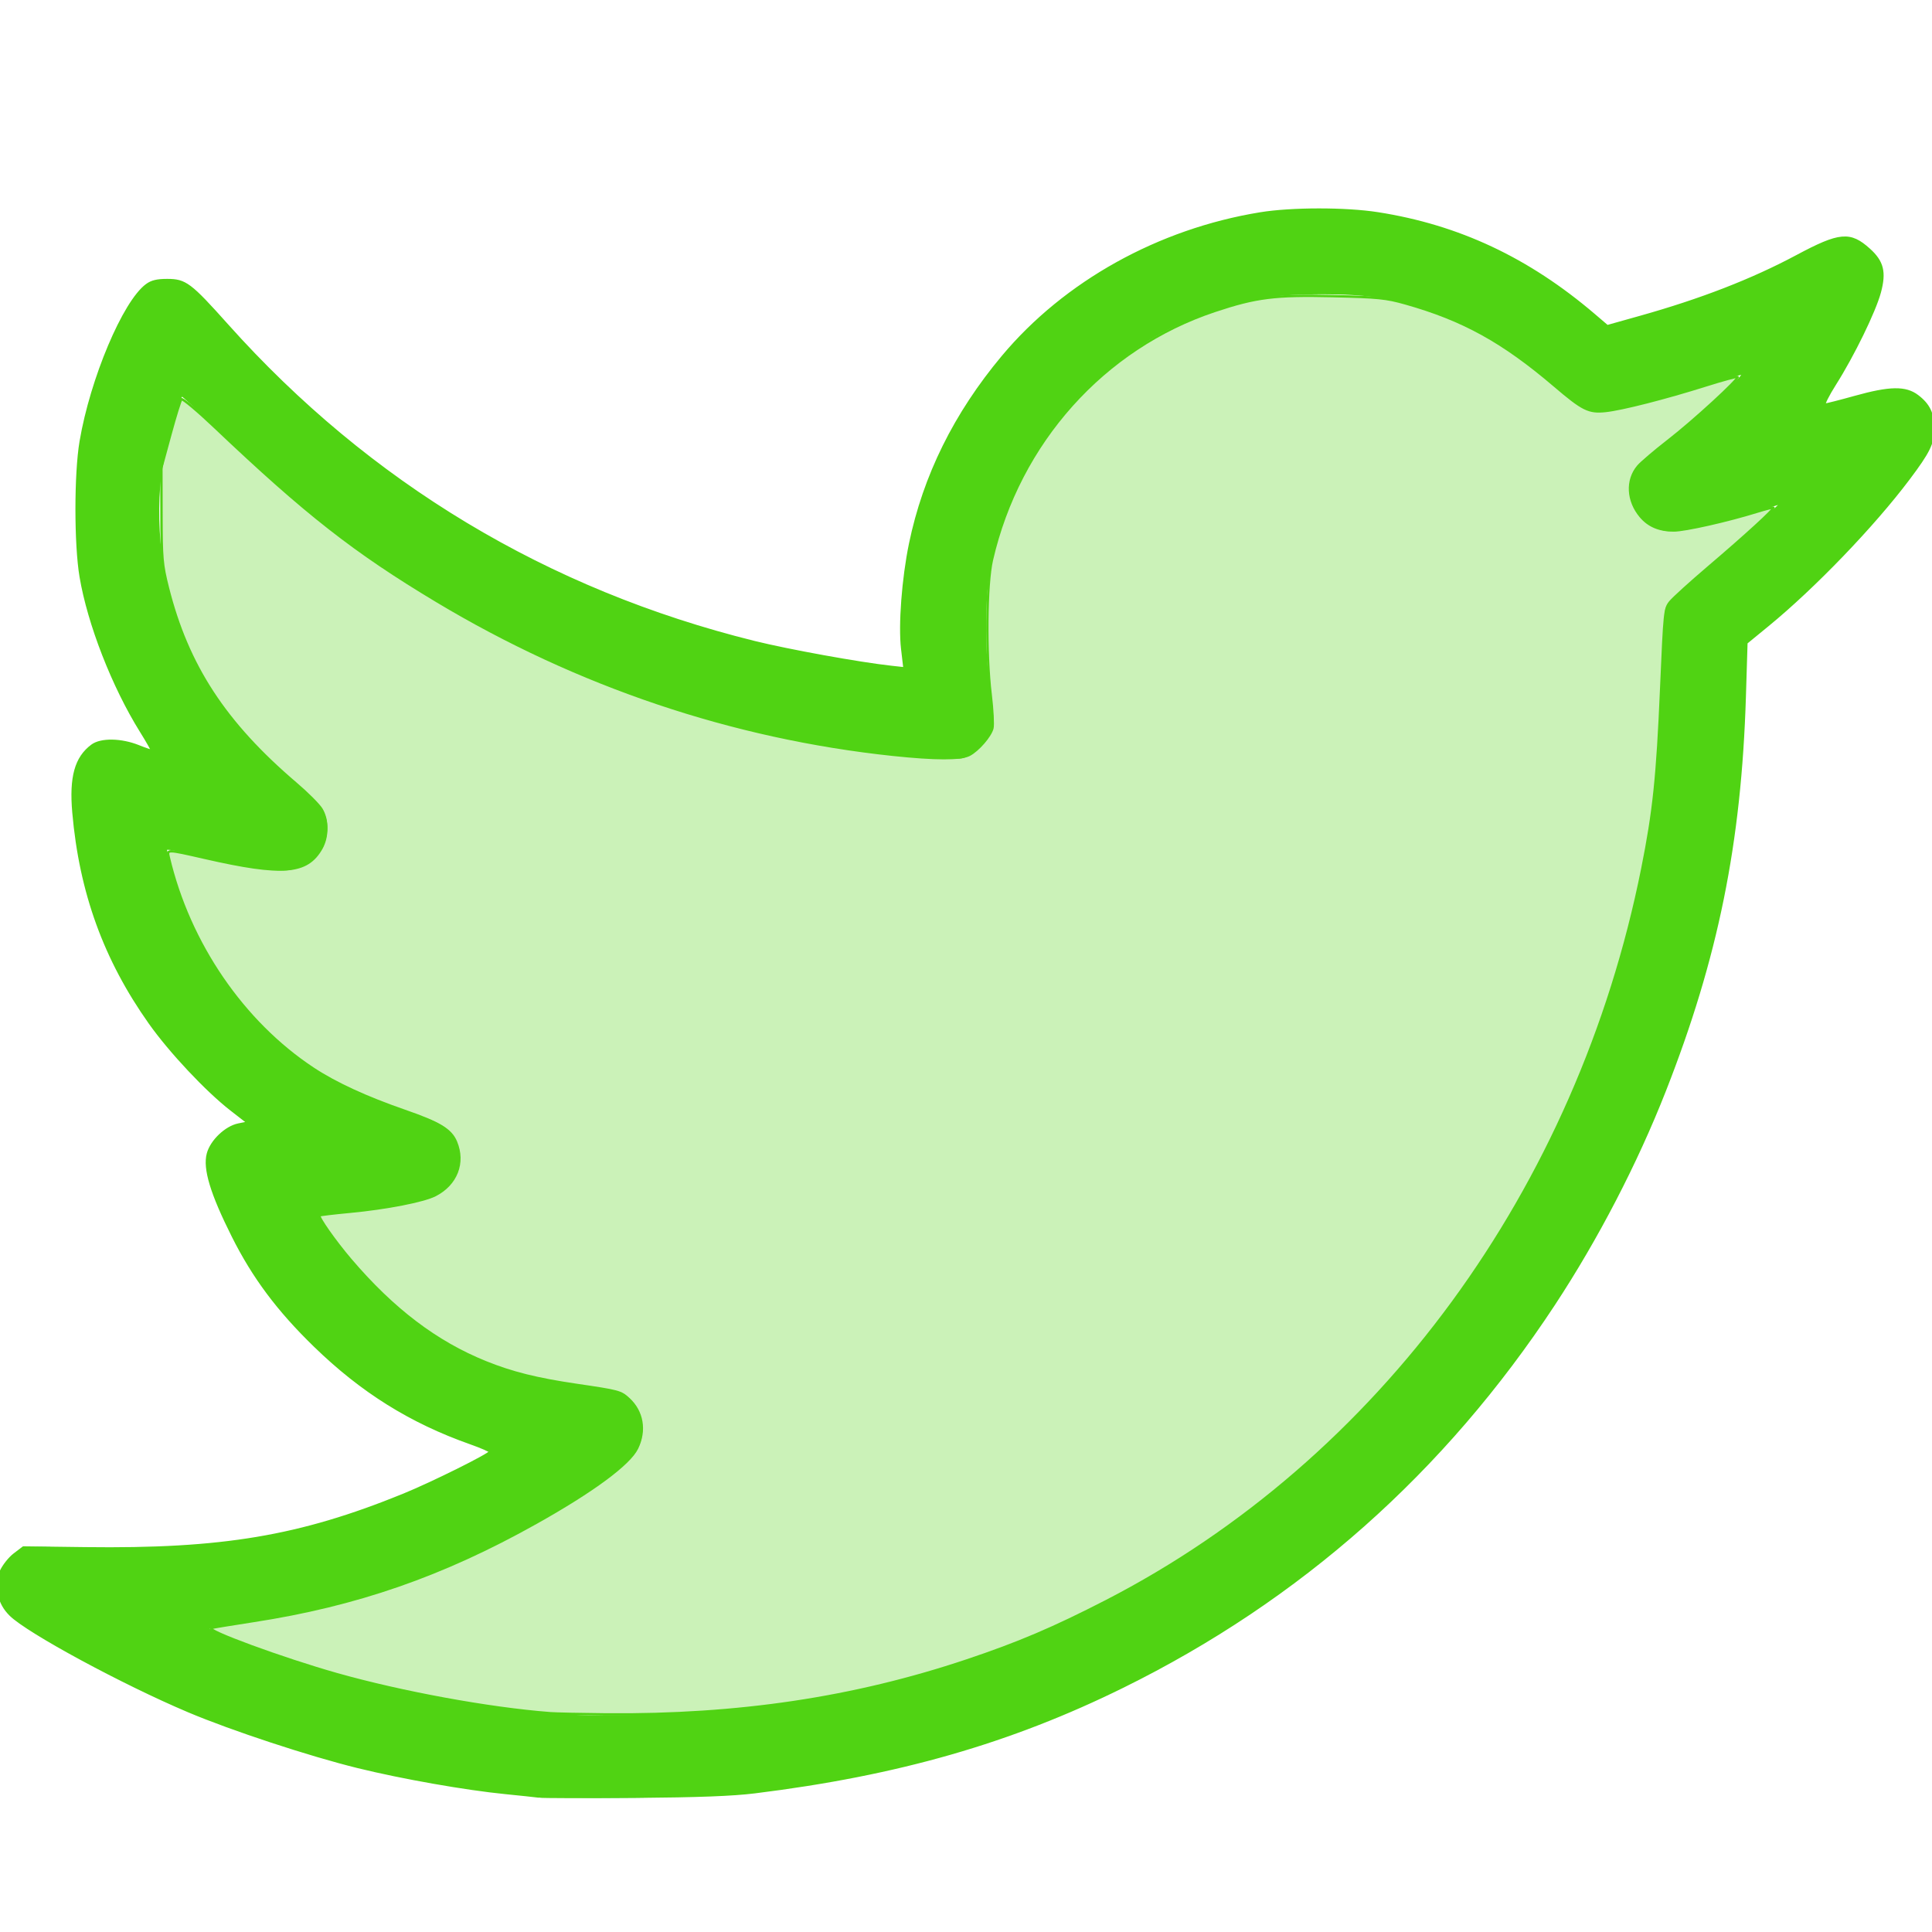 <?xml version="1.0" encoding="UTF-8" standalone="no"?>
<svg
   viewBox="0 0 50 50"
   width="250px"
   height="250px"
   version="1.1"
   id="svg4"
   sodipodi:docname="twitter-logo.svg"
   inkscape:version="1.2.2 (732a01da63, 2022-12-09)"
   xmlns:inkscape="http://www.inkscape.org/namespaces/inkscape"
   xmlns:sodipodi="http://sodipodi.sourceforge.net/DTD/sodipodi-0.dtd"
   xmlns="http://www.w3.org/2000/svg"
   xmlns:svg="http://www.w3.org/2000/svg">
  <defs
     id="defs8" />
  <sodipodi:namedview
     id="namedview6"
     pagecolor="#ffffff"
     bordercolor="#000000"
     borderopacity="0.25"
     inkscape:showpageshadow="2"
     inkscape:pageopacity="0.0"
     inkscape:pagecheckerboard="0"
     inkscape:deskcolor="#d1d1d1"
     showgrid="false"
     inkscape:zoom="3.256"
     inkscape:cx="125.15356"
     inkscape:cy="125"
     inkscape:window-width="2560"
     inkscape:window-height="1001"
     inkscape:window-x="-9"
     inkscape:window-y="-9"
     inkscape:window-maximized="1"
     inkscape:current-layer="svg4" />
  <path
     d="M 34.219 5.469 C 28.238 5.469 23.375 10.332 23.375 16.312 C 23.375 16.672 23.465 17.023 23.5 17.375 C 16.105 16.668 9.566 13.105 5.125 7.656 C 4.918 7.395 4.598 7.254 4.262 7.277 C 3.93 7.301 3.633 7.492 3.469 7.781 C 2.535 9.387 2 11.234 2 13.219 C 2 15.621 2.859 17.82 4.188 19.625 C 3.93 19.512 3.648 19.449 3.406 19.312 C 3.098 19.148 2.727 19.156 2.426 19.336 C 2.125 19.516 1.941 19.84 1.938 20.188 L 1.938 20.312 C 1.938 23.996 3.844 27.195 6.656 29.156 C 6.625 29.152 6.594 29.164 6.562 29.156 C 6.219 29.098 5.871 29.219 5.641 29.48 C 5.41 29.742 5.336 30.105 5.438 30.438 C 6.555 33.91 9.406 36.562 12.938 37.531 C 10.125 39.203 6.863 40.188 3.344 40.188 C 2.582 40.188 1.852 40.148 1.125 40.062 C 0.656 40 0.207 40.273 0.051 40.719 C -0.109 41.164 0.066 41.66 0.469 41.906 C 4.98 44.801 10.336 46.5 16.094 46.5 C 25.426 46.5 32.746 42.602 37.656 37.031 C 42.566 31.461 45.125 24.227 45.125 17.469 C 45.125 17.184 45.102 16.906 45.094 16.625 C 46.926 15.223 48.562 13.578 49.844 11.656 C 50.098 11.285 50.07 10.789 49.777 10.445 C 49.488 10.102 49 9.996 48.594 10.188 C 48.078 10.418 47.477 10.441 46.938 10.625 C 47.648 9.676 48.258 8.652 48.625 7.5 C 48.75 7.105 48.613 6.672 48.289 6.414 C 47.965 6.16 47.512 6.129 47.156 6.344 C 45.449 7.355 43.559 8.066 41.562 8.5 C 39.625 6.688 37.074 5.469 34.219 5.469 Z M 34.219 7.469 C 36.77 7.469 39.074 8.559 40.688 10.281 C 40.93 10.531 41.285 10.637 41.625 10.562 C 42.93 10.305 44.168 9.926 45.375 9.438 C 44.68 10.375 43.82 11.176 42.812 11.781 C 42.355 12.004 42.141 12.531 42.309 13.012 C 42.473 13.488 42.973 13.766 43.469 13.656 C 44.469 13.535 45.359 13.129 46.312 12.875 C 45.457 13.801 44.52 14.637 43.5 15.375 C 43.223 15.578 43.07 15.906 43.094 16.25 C 43.109 16.656 43.125 17.059 43.125 17.469 C 43.125 23.719 40.727 30.504 36.156 35.688 C 31.586 40.871 24.875 44.5 16.094 44.5 C 12.105 44.5 8.34 43.617 4.938 42.062 C 9.156 41.738 13.047 40.246 16.188 37.781 C 16.516 37.52 16.645 37.082 16.512 36.684 C 16.379 36.285 16.012 36.012 15.594 36 C 12.297 35.941 9.535 34.023 8.062 31.312 C 8.117 31.312 8.164 31.312 8.219 31.312 C 9.207 31.312 10.184 31.188 11.094 30.938 C 11.531 30.809 11.832 30.402 11.816 29.945 C 11.801 29.488 11.477 29.098 11.031 29 C 7.473 28.281 4.805 25.383 4.188 21.781 C 5.195 22.129 6.227 22.402 7.344 22.438 C 7.801 22.465 8.215 22.18 8.355 21.746 C 8.496 21.312 8.324 20.836 7.938 20.594 C 5.562 19.004 4 16.297 4 13.219 C 4 12.078 4.297 11.031 4.688 10.031 C 9.688 15.52 16.688 19.164 24.594 19.562 C 24.906 19.578 25.211 19.449 25.414 19.211 C 25.617 18.969 25.695 18.648 25.625 18.344 C 25.473 17.695 25.375 17.008 25.375 16.312 C 25.375 11.414 29.32 7.469 34.219 7.469 Z"
     id="path2" />
  <path
     style="fill:#6dd3b4;stroke:#6dd3b4;stroke-width:0.307"
     d="M 71.56,232.324 C 48.812,230.839 25.967,223.763 6.603,212.205 c -5.287,-3.155 -5.446,-3.284 -6.217,-5.007 -0.871,-1.948 -0.537,-3.803 0.954,-5.294 1.571,-1.571 2.766,-1.834 6.576,-1.449 4.973,0.503 17.655,0.14 22.767,-0.652 10.793,-1.671 22.172,-5.602 31.803,-10.988 l 1.99,-1.113 -2.998,-1.005 C 46.134,181.553 33.457,169.377 27.945,154.489 c -1.326,-3.582 -1.33,-5.041 -0.019,-6.76 1.048,-1.374 2.264,-1.998 3.892,-1.998 h 1.29 l -2.11,-1.597 C 21.502,136.946 14.119,125.886 11.253,114.558 9.57,107.906 9.189,99.953 10.47,98.225 c 1.81,-2.441 4.02,-2.827 7.559,-1.321 1.198,0.51 2.234,0.871 2.303,0.803 0.068,-0.068 -0.627,-1.28 -1.545,-2.693 -3.7,-5.696 -6.62,-12.816 -7.955,-19.4 -1.009,-4.976 -1.002,-14.451 0.014,-19.512 0.91,-4.53 2.466,-9.236 4.378,-13.238 2.422,-5.07 3.799,-6.466 6.382,-6.468 2.009,-0.002 3.187,0.733 5.324,3.319 1.067,1.292 3.247,3.733 4.844,5.424 21.511,22.781 49.838,37.092 81.501,41.174 2.166,0.279 3.982,0.46 4.036,0.402 0.054,-0.058 -0.017,-0.797 -0.157,-1.641 -0.673,-4.043 -0.087,-11.232 1.394,-17.093 2.873,-11.373 10.102,-22.28 19.506,-29.429 10.661,-8.105 24.394,-12.242 36.838,-11.097 11.484,1.057 21.532,5.301 30.577,12.917 l 2.458,2.07 3.377,-0.872 c 7.938,-2.049 15.959,-5.166 21.995,-8.546 1.798,-1.007 3.829,-1.92 4.515,-2.03 2.636,-0.421 5.583,2.135 5.583,4.843 0,2.373 -2.909,8.823 -6.27,13.903 -1.112,1.68 -2.022,3.077 -2.022,3.103 0,0.153 6.712,-1.499 7.601,-1.871 1.63,-0.681 3.791,-0.576 4.994,0.243 1.741,1.185 2.3,2.209 2.3,4.212 0,1.639 -0.127,1.974 -1.536,4.043 -4.424,6.5 -12.008,14.689 -18.922,20.43 l -3.873,3.216 -0.177,7.889 c -0.278,12.418 -1.904,23.248 -5.295,35.285 -9.659,34.281 -30.661,63.686 -58.957,82.549 -19.789,13.193 -41.177,20.653 -66.044,23.037 -6.167,0.591 -18.004,0.816 -23.637,0.448 z m 23.183,-10.592 c 36.581,-3.45 68.042,-20.445 90.661,-48.975 13.31,-16.788 23.086,-37.947 27.407,-59.321 1.968,-9.734 2.63,-16.462 2.634,-26.786 0.004,-8.265 0.02,-8.319 3.314,-10.791 4.475,-3.359 12.999,-11.21 12.172,-11.21 -0.175,0 -1.553,0.422 -3.063,0.937 -4.468,1.526 -9.571,2.748 -11.473,2.748 -2.219,0 -3.57,-0.817 -4.575,-2.767 -0.84,-1.631 -0.774,-3.595 0.164,-4.87 0.328,-0.445 2.101,-1.846 3.94,-3.113 3.232,-2.226 8.431,-7.026 9.959,-9.193 0.666,-0.945 0.681,-1.028 0.145,-0.803 -4.444,1.87 -15.022,4.925 -18.277,5.279 -2.24,0.243 -3.091,-0.207 -6.491,-3.435 -6.124,-5.815 -14.163,-9.844 -22.687,-11.37 -3.871,-0.693 -11.122,-0.694 -15.029,-0.002 -3.515,0.622 -9.265,2.493 -12.187,3.965 -5.7,2.871 -11.777,7.956 -15.62,13.072 -3.612,4.808 -6.683,11.735 -7.979,17.997 -0.791,3.822 -0.927,10.414 -0.296,14.281 0.911,5.582 0.925,6.751 0.091,7.978 -0.399,0.587 -1.206,1.397 -1.793,1.8 -1.03,0.707 -1.206,0.726 -4.98,0.544 C 99.902,96.691 76.317,89.32 57.228,77.837 46,71.083 38.137,64.945 28.641,55.52 c -2.828,-2.807 -5.197,-5.046 -5.263,-4.974 -0.429,0.463 -2.376,7.434 -2.815,10.081 -0.924,5.567 -0.306,12.822 1.608,18.895 2.687,8.527 8.733,16.909 16.207,22.468 2.793,2.077 3.596,3.229 3.596,5.158 0,3.043 -2.216,5.106 -5.483,5.106 -2.454,0 -7.737,-0.925 -11.545,-2.021 -2.03,-0.584 -3.734,-1.019 -3.787,-0.966 -0.161,0.161 0.769,3.919 1.614,6.519 2.656,8.175 8.46,16.265 15.447,21.531 3.594,2.709 9.501,5.627 13.543,6.691 1.767,0.465 3.833,1.147 4.59,1.514 3.62,1.758 3.653,6.949 0.056,8.781 -1.678,0.854 -7.293,1.893 -11.594,2.144 -2.088,0.122 -3.885,0.31 -3.994,0.418 -0.576,0.576 4.489,7.248 8.238,10.85 7.722,7.419 16.183,11.227 26.825,12.073 2.018,0.16 3.789,0.47 4.352,0.762 2.292,1.185 3.238,4.54 1.934,6.86 -1.324,2.355 -10.022,8.139 -18.595,12.364 -10.646,5.247 -20.626,8.268 -32.95,9.974 -1.906,0.264 -3.979,0.488 -4.607,0.497 l -1.141,0.018 1.689,0.768 c 5.474,2.49 13.672,5.347 20.098,7.004 9.438,2.435 17.193,3.612 28.275,4.293 3.383,0.208 14.981,-0.141 19.804,-0.596 z"
     id="path973"
     transform="scale(0.2)" />
  <path
     style="fill:#50d313;stroke:#50d313;stroke-width:0.307"
     d="m 69.717,232.468 c -0.507,-0.068 -2.442,-0.275 -4.3,-0.458 -5.171,-0.512 -13.37,-1.957 -19.098,-3.365 -6.278,-1.544 -16.288,-4.839 -21.904,-7.21 -8.493,-3.585 -20.819,-10.252 -23.06,-12.472 -0.777,-0.769 -1.237,-1.589 -1.494,-2.664 -0.33,-1.377 -0.304,-1.706 0.23,-2.915 0.333,-0.754 1.124,-1.759 1.77,-2.251 l 1.167,-0.888 8.006,0.103 c 17.726,0.227 27.755,-1.456 41.152,-6.908 3.708,-1.509 11.234,-5.25 11.234,-5.585 0,-0.117 -1.14,-0.615 -2.534,-1.108 -7.756,-2.739 -14.074,-6.686 -20.149,-12.589 -4.768,-4.633 -7.934,-8.871 -10.602,-14.192 -2.783,-5.55 -3.748,-8.746 -3.228,-10.681 0.443,-1.648 2.314,-3.434 3.945,-3.765 l 1.231,-0.25 -2.173,-1.689 c -3.178,-2.471 -7.888,-7.486 -10.519,-11.199 -5.834,-8.236 -8.982,-16.908 -9.886,-27.24 -0.402,-4.59 0.298,-7.106 2.413,-8.673 1.147,-0.85 3.763,-0.809 6.011,0.095 0.909,0.365 1.691,0.625 1.738,0.576 0.047,-0.048 -0.603,-1.194 -1.444,-2.545 -3.596,-5.773 -6.748,-13.86 -7.777,-19.957 -0.709,-4.196 -0.708,-13.33 0.001,-17.519 1.369,-8.085 5.581,-18.07 8.539,-20.241 0.642,-0.471 1.33,-0.637 2.648,-0.637 2.351,0 2.968,0.463 7.773,5.835 18.34,20.507 41.404,34.376 68.201,41.01 4.452,1.102 13.579,2.755 17.73,3.211 l 1.703,0.187 -0.296,-2.541 c -0.357,-3.062 0.1,-9.102 1.026,-13.579 1.814,-8.768 5.801,-16.829 11.976,-24.212 8.073,-9.652 20.197,-16.393 33.335,-18.534 4.041,-0.658 11.03,-0.664 15.202,-0.013 10.442,1.63 19.465,5.867 27.979,13.136 l 1.719,1.468 4.27,-1.198 c 7.862,-2.207 14.498,-4.783 20.261,-7.865 5.545,-2.966 6.883,-3.087 9.362,-0.848 1.739,1.571 2.071,2.919 1.363,5.533 -0.671,2.478 -3.436,8.147 -5.778,11.846 -0.936,1.478 -1.538,2.686 -1.338,2.685 0.2,-0.001 1.952,-0.446 3.895,-0.989 4.534,-1.267 6.573,-1.299 8.11,-0.127 1.472,1.123 2.026,2.288 2.021,4.25 -0.004,1.864 -0.555,2.986 -3.178,6.472 -4.57,6.072 -12.214,14.019 -18.21,18.931 l -2.778,2.276 -0.213,6.938 c -0.582,18.978 -3.592,33.818 -10.353,51.032 -3.679,9.367 -8.735,19.113 -14.328,27.62 -14.228,21.639 -32.894,38.197 -55.788,49.488 -14.588,7.195 -29.131,11.364 -47.635,13.655 -2.848,0.353 -7.295,0.522 -15.51,0.589 -6.334,0.052 -11.932,0.039 -12.439,-0.029 z m 16.864,-10.574 c 7.884,-0.318 12.525,-0.795 19.462,-1.998 35.042,-6.077 65.288,-25.898 85.292,-55.891 4.25,-6.372 6.572,-10.408 9.705,-16.865 5.341,-11.009 9.263,-22.621 11.628,-34.425 1.611,-8.041 2.184,-13.606 2.449,-23.802 0.134,-5.152 0.386,-9.715 0.56,-10.141 0.357,-0.872 1.61,-2.051 6.237,-5.864 1.765,-1.455 4.453,-3.83 5.973,-5.278 l 2.764,-2.633 -2.857,0.907 c -4.209,1.336 -8.325,2.364 -10.413,2.6 -1.487,0.168 -2.107,0.091 -3.221,-0.402 -3.309,-1.464 -4.239,-5.956 -1.7,-8.212 0.57,-0.507 2.266,-1.814 3.767,-2.905 2.614,-1.899 9.356,-8.119 9.356,-8.631 0,-0.135 -1.794,0.356 -3.987,1.092 -5.62,1.885 -12.449,3.609 -14.444,3.647 -1.976,0.037 -2.39,-0.208 -6.599,-3.91 -4.941,-4.346 -9.972,-7.271 -15.926,-9.262 -4.535,-1.516 -7.769,-1.991 -13.558,-1.991 -5.948,0 -8.915,0.459 -14.028,2.168 -5.815,1.944 -9.71,4.178 -14.673,8.415 -7.209,6.155 -12.304,14.943 -14.341,24.736 -0.745,3.583 -0.753,11.816 -0.014,16.379 0.308,1.904 0.45,3.798 0.331,4.429 -0.275,1.464 -2.448,3.653 -3.897,3.924 -0.587,0.11 -3.122,0.044 -5.632,-0.147 C 92.036,95.796 65.312,85.46 43.011,68.515 c -4.402,-3.345 -8.245,-6.736 -14.537,-12.831 -2.583,-2.501 -4.806,-4.548 -4.941,-4.548 -0.317,0 -2.121,6.401 -2.666,9.462 -0.514,2.882 -0.555,7.261 -0.104,10.962 1.44,11.798 7.313,21.826 17.654,30.143 3.237,2.603 3.991,3.84 3.734,6.121 -0.27,2.392 -2.145,4.219 -4.73,4.607 -1.784,0.268 -7.065,-0.538 -12.17,-1.856 -3.339,-0.862 -3.903,-0.939 -3.778,-0.512 0.081,0.276 0.371,1.387 0.645,2.47 1.915,7.57 6.043,14.764 11.819,20.598 4.854,4.903 10.677,8.339 17.985,10.615 4.35,1.354 5.805,2.097 6.567,3.355 1.933,3.188 0.348,6.862 -3.435,7.96 -2.265,0.658 -6.37,1.336 -9.446,1.562 -1.436,0.105 -3.06,0.261 -3.609,0.345 -0.981,0.151 -0.991,0.169 -0.563,0.996 1.296,2.507 6.455,8.49 9.733,11.288 6.528,5.573 13.392,8.699 21.621,9.845 7.775,1.083 7.595,1.039 8.642,2.087 1.993,1.993 2.073,5.193 0.183,7.286 -3.592,3.976 -17.234,11.781 -27.205,15.564 -7.254,2.753 -16.119,4.974 -23.543,5.901 -4.772,0.595 -4.814,0.633 -1.984,1.819 12.87,5.393 27.748,8.903 42.831,10.107 4.551,0.363 6.548,0.367 14.868,0.032 z"
     id="path20565"
     transform="scale(0.2)" />
  <path
     style="fill:#50d313;stroke:#50d313;stroke-width:0.307;fill-opacity:0.3"
     d="m 71.1,221.683 c -7.864,-0.612 -19.09,-2.67 -27.488,-5.041 -7.01,-1.979 -17.116,-5.692 -16.278,-5.981 0.169,-0.058 2.603,-0.459 5.41,-0.891 13.394,-2.061 24.497,-5.914 36.614,-12.706 7.38,-4.136 12.087,-7.615 13.081,-9.669 1.114,-2.301 0.695,-4.753 -1.09,-6.382 -1.038,-0.947 -1.233,-1 -6.723,-1.806 -5.152,-0.757 -8.353,-1.555 -11.779,-2.937 -6.4,-2.581 -12.002,-6.833 -17.495,-13.282 -2.001,-2.349 -4.225,-5.514 -4.014,-5.711 0.068,-0.063 1.851,-0.277 3.962,-0.474 4.681,-0.437 9.521,-1.382 11.019,-2.15 2.733,-1.402 3.814,-4.183 2.681,-6.896 -0.656,-1.569 -2.115,-2.453 -6.636,-4.02 -4.991,-1.73 -8.942,-3.552 -11.831,-5.457 -9.093,-5.996 -16.075,-16.203 -18.694,-27.331 -0.251,-1.067 -0.286,-1.067 4.628,0.054 10.132,2.311 13.28,2.053 15.132,-1.242 0.84,-1.494 0.836,-3.705 -0.009,-5.072 -0.352,-0.569 -1.838,-2.056 -3.302,-3.303 -9.184,-7.826 -14.03,-15.241 -16.57,-25.358 -0.742,-2.954 -0.814,-3.777 -0.823,-9.381 l -0.01,-6.143 1.17,-4.3 c 0.643,-2.365 1.28,-4.411 1.415,-4.548 0.135,-0.136 2.096,1.509 4.358,3.656 11.761,11.164 18.037,16.08 28.683,22.467 18.228,10.936 38.261,17.687 59.017,19.89 5.489,0.582 8.792,0.587 9.902,0.013 1.133,-0.586 2.734,-2.431 2.988,-3.445 0.111,-0.444 0.01,-2.411 -0.226,-4.371 -0.634,-5.273 -0.553,-14.298 0.156,-17.384 3.495,-15.212 14.449,-27.455 28.855,-32.249 5.354,-1.782 7.739,-2.081 15.245,-1.913 5.901,0.132 6.905,0.232 9.416,0.94 7.46,2.103 12.611,4.947 19.303,10.658 3.647,3.113 4.415,3.492 6.595,3.265 2.111,-0.221 7.732,-1.654 13,-3.315 2.17,-0.684 4.009,-1.18 4.087,-1.103 0.246,0.246 -5.739,5.74 -8.996,8.259 -1.719,1.33 -3.476,2.834 -3.904,3.342 -1.492,1.773 -1.35,4.449 0.344,6.462 1.037,1.233 2.418,1.815 4.304,1.815 1.454,0 6.935,-1.236 10.812,-2.438 1.089,-0.338 2.026,-0.569 2.081,-0.513 0.158,0.158 -3.64,3.635 -8.353,7.645 -2.369,2.016 -4.63,4.066 -5.023,4.556 -0.694,0.864 -0.728,1.193 -1.153,11.1 -0.497,11.585 -0.956,15.981 -2.444,23.416 -8.297,41.454 -34.01,76.575 -69.397,94.788 -6.787,3.493 -11.347,5.433 -18.031,7.671 -14.593,4.886 -29.527,7.12 -46.619,6.975 -3.294,-0.028 -6.611,-0.099 -7.371,-0.158 z"
     id="path860"
     transform="scale(0.2)" />
</svg>
